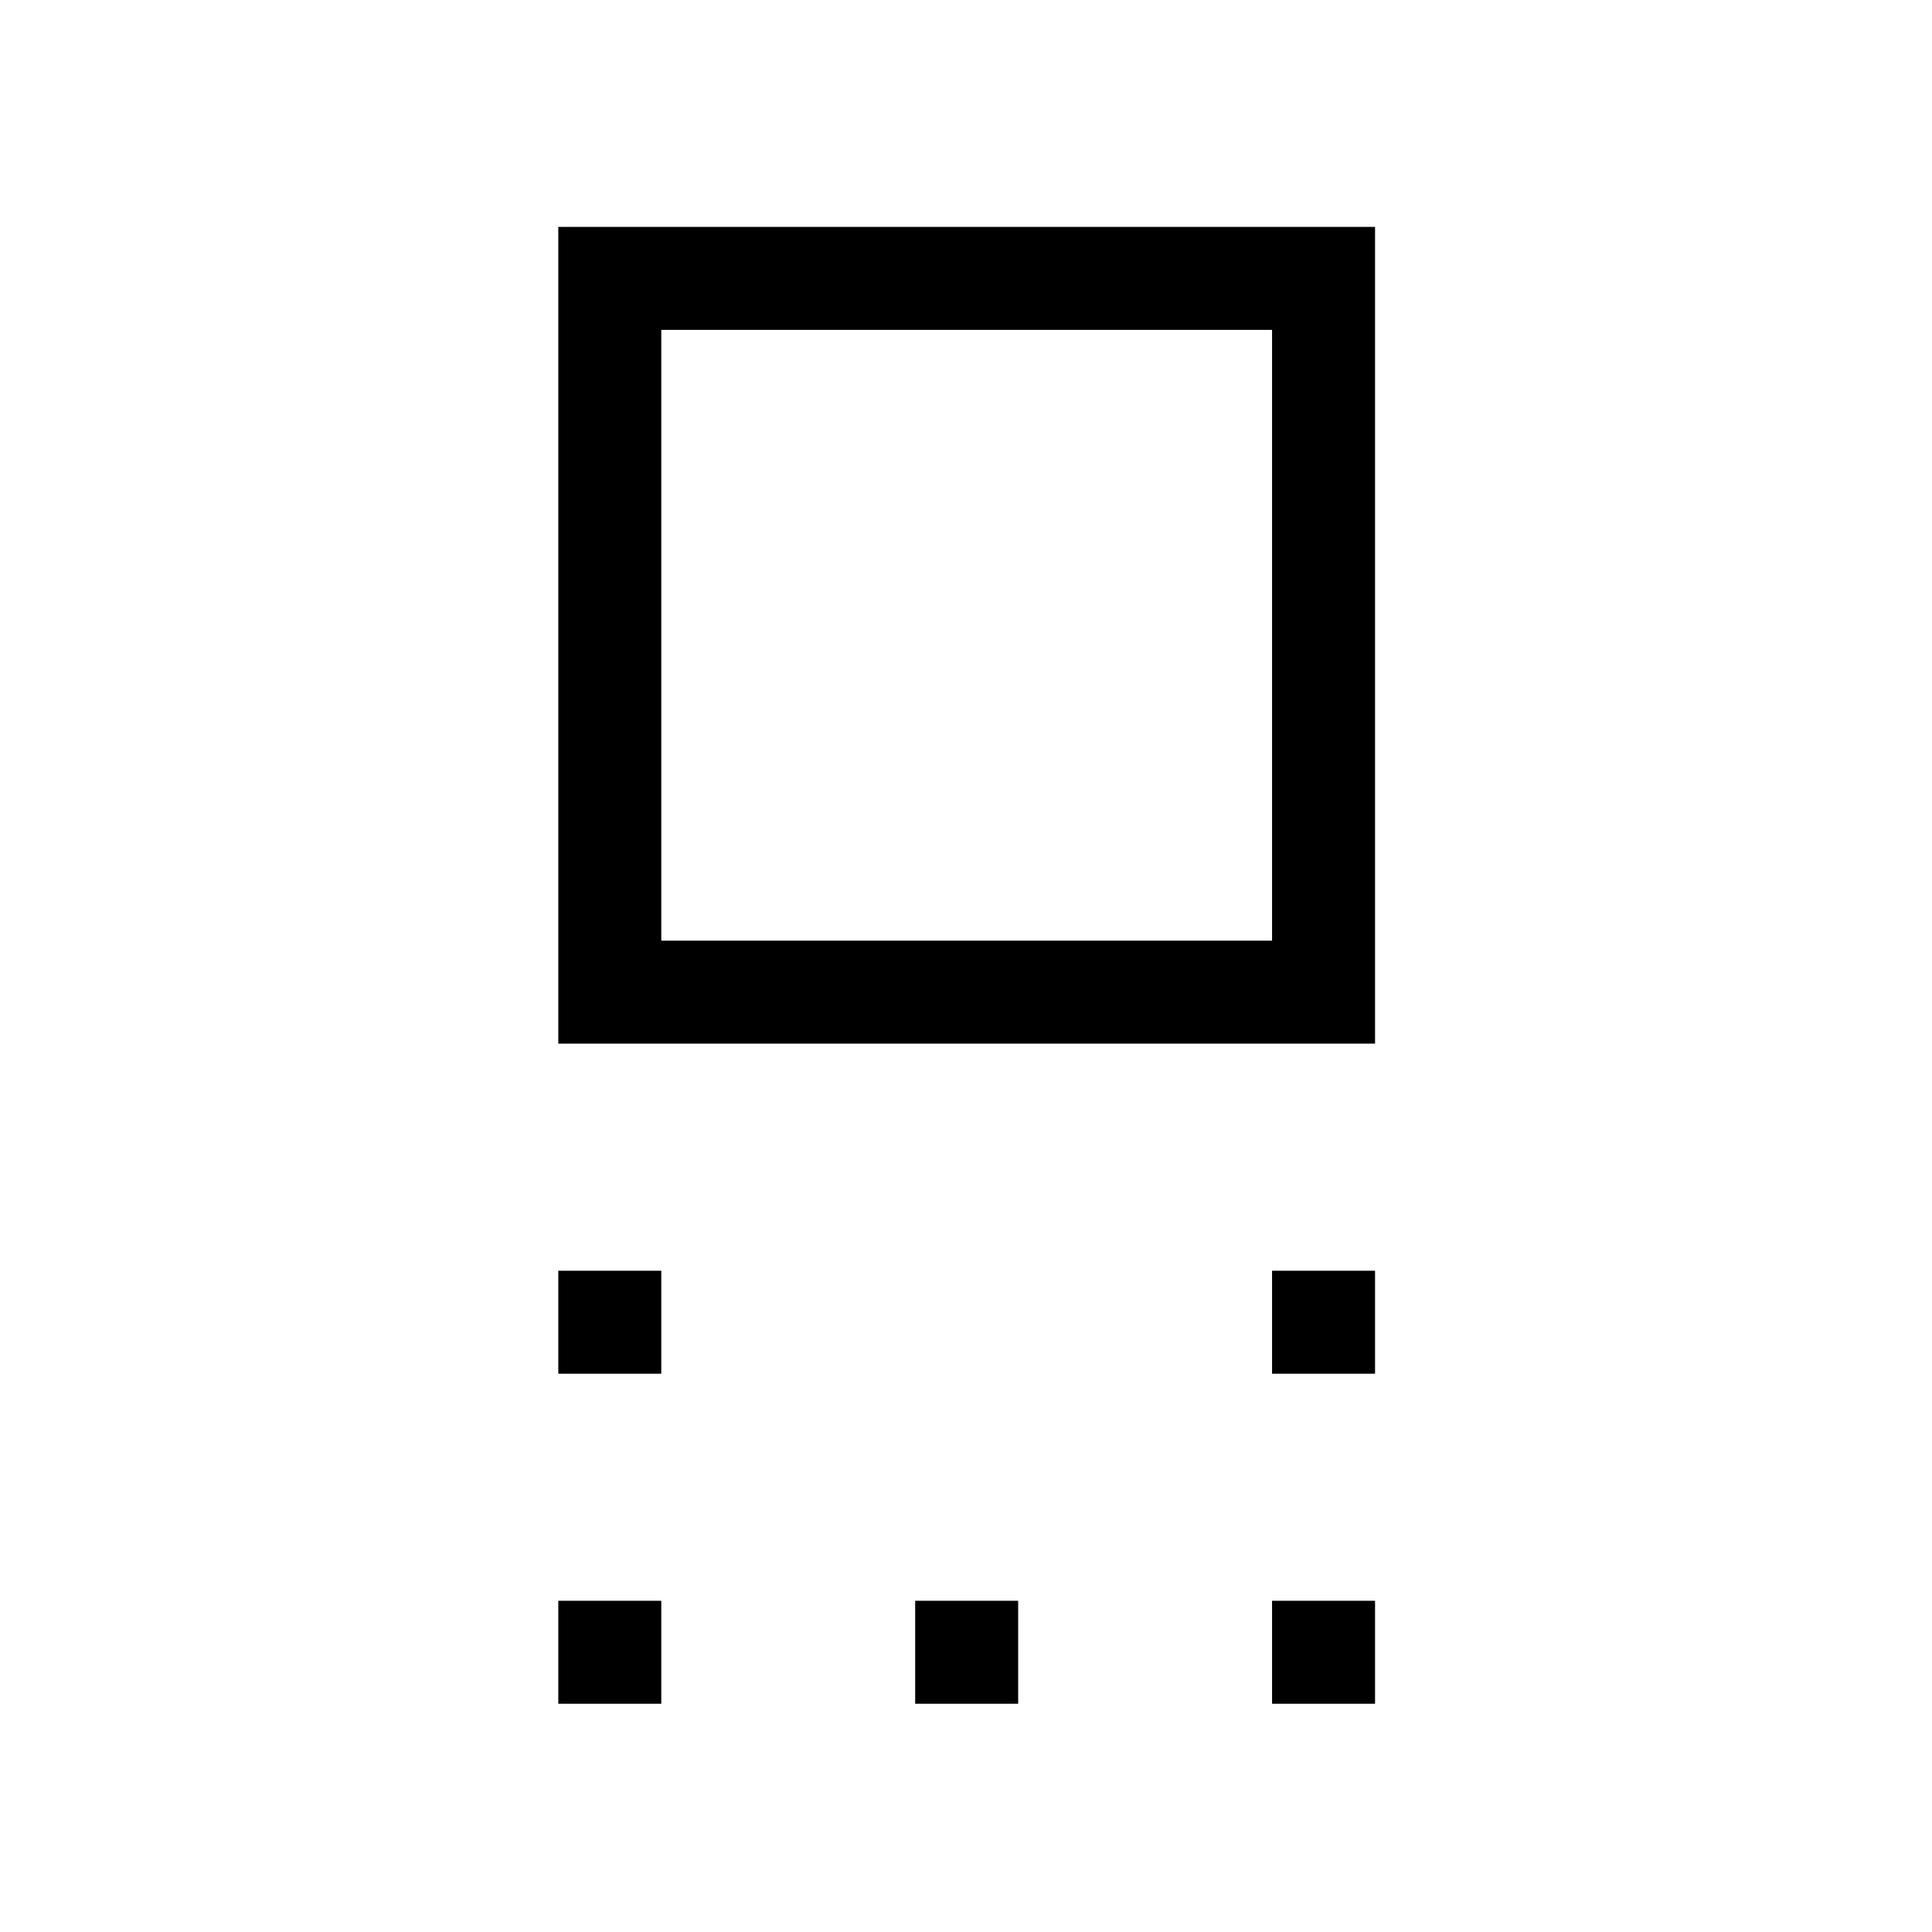 <svg xmlns="http://www.w3.org/2000/svg" height="40" viewBox="0 96 960 960" width="40"><path d="M277.41 614.59V208.743h405.847V614.59H277.41Zm51.179-51.179h303.488V259.923H328.589v303.488ZM632.077 778.59v-51.179h51.18v51.179h-51.18Zm-354.667 0v-51.179h51.179v51.179H277.41Zm354.667 164v-51.179h51.18v51.179h-51.18Zm-177.333 0v-51.179h51.179v51.179h-51.179Zm-177.334 0v-51.179h51.179v51.179H277.41ZM480 412Z"/></svg>